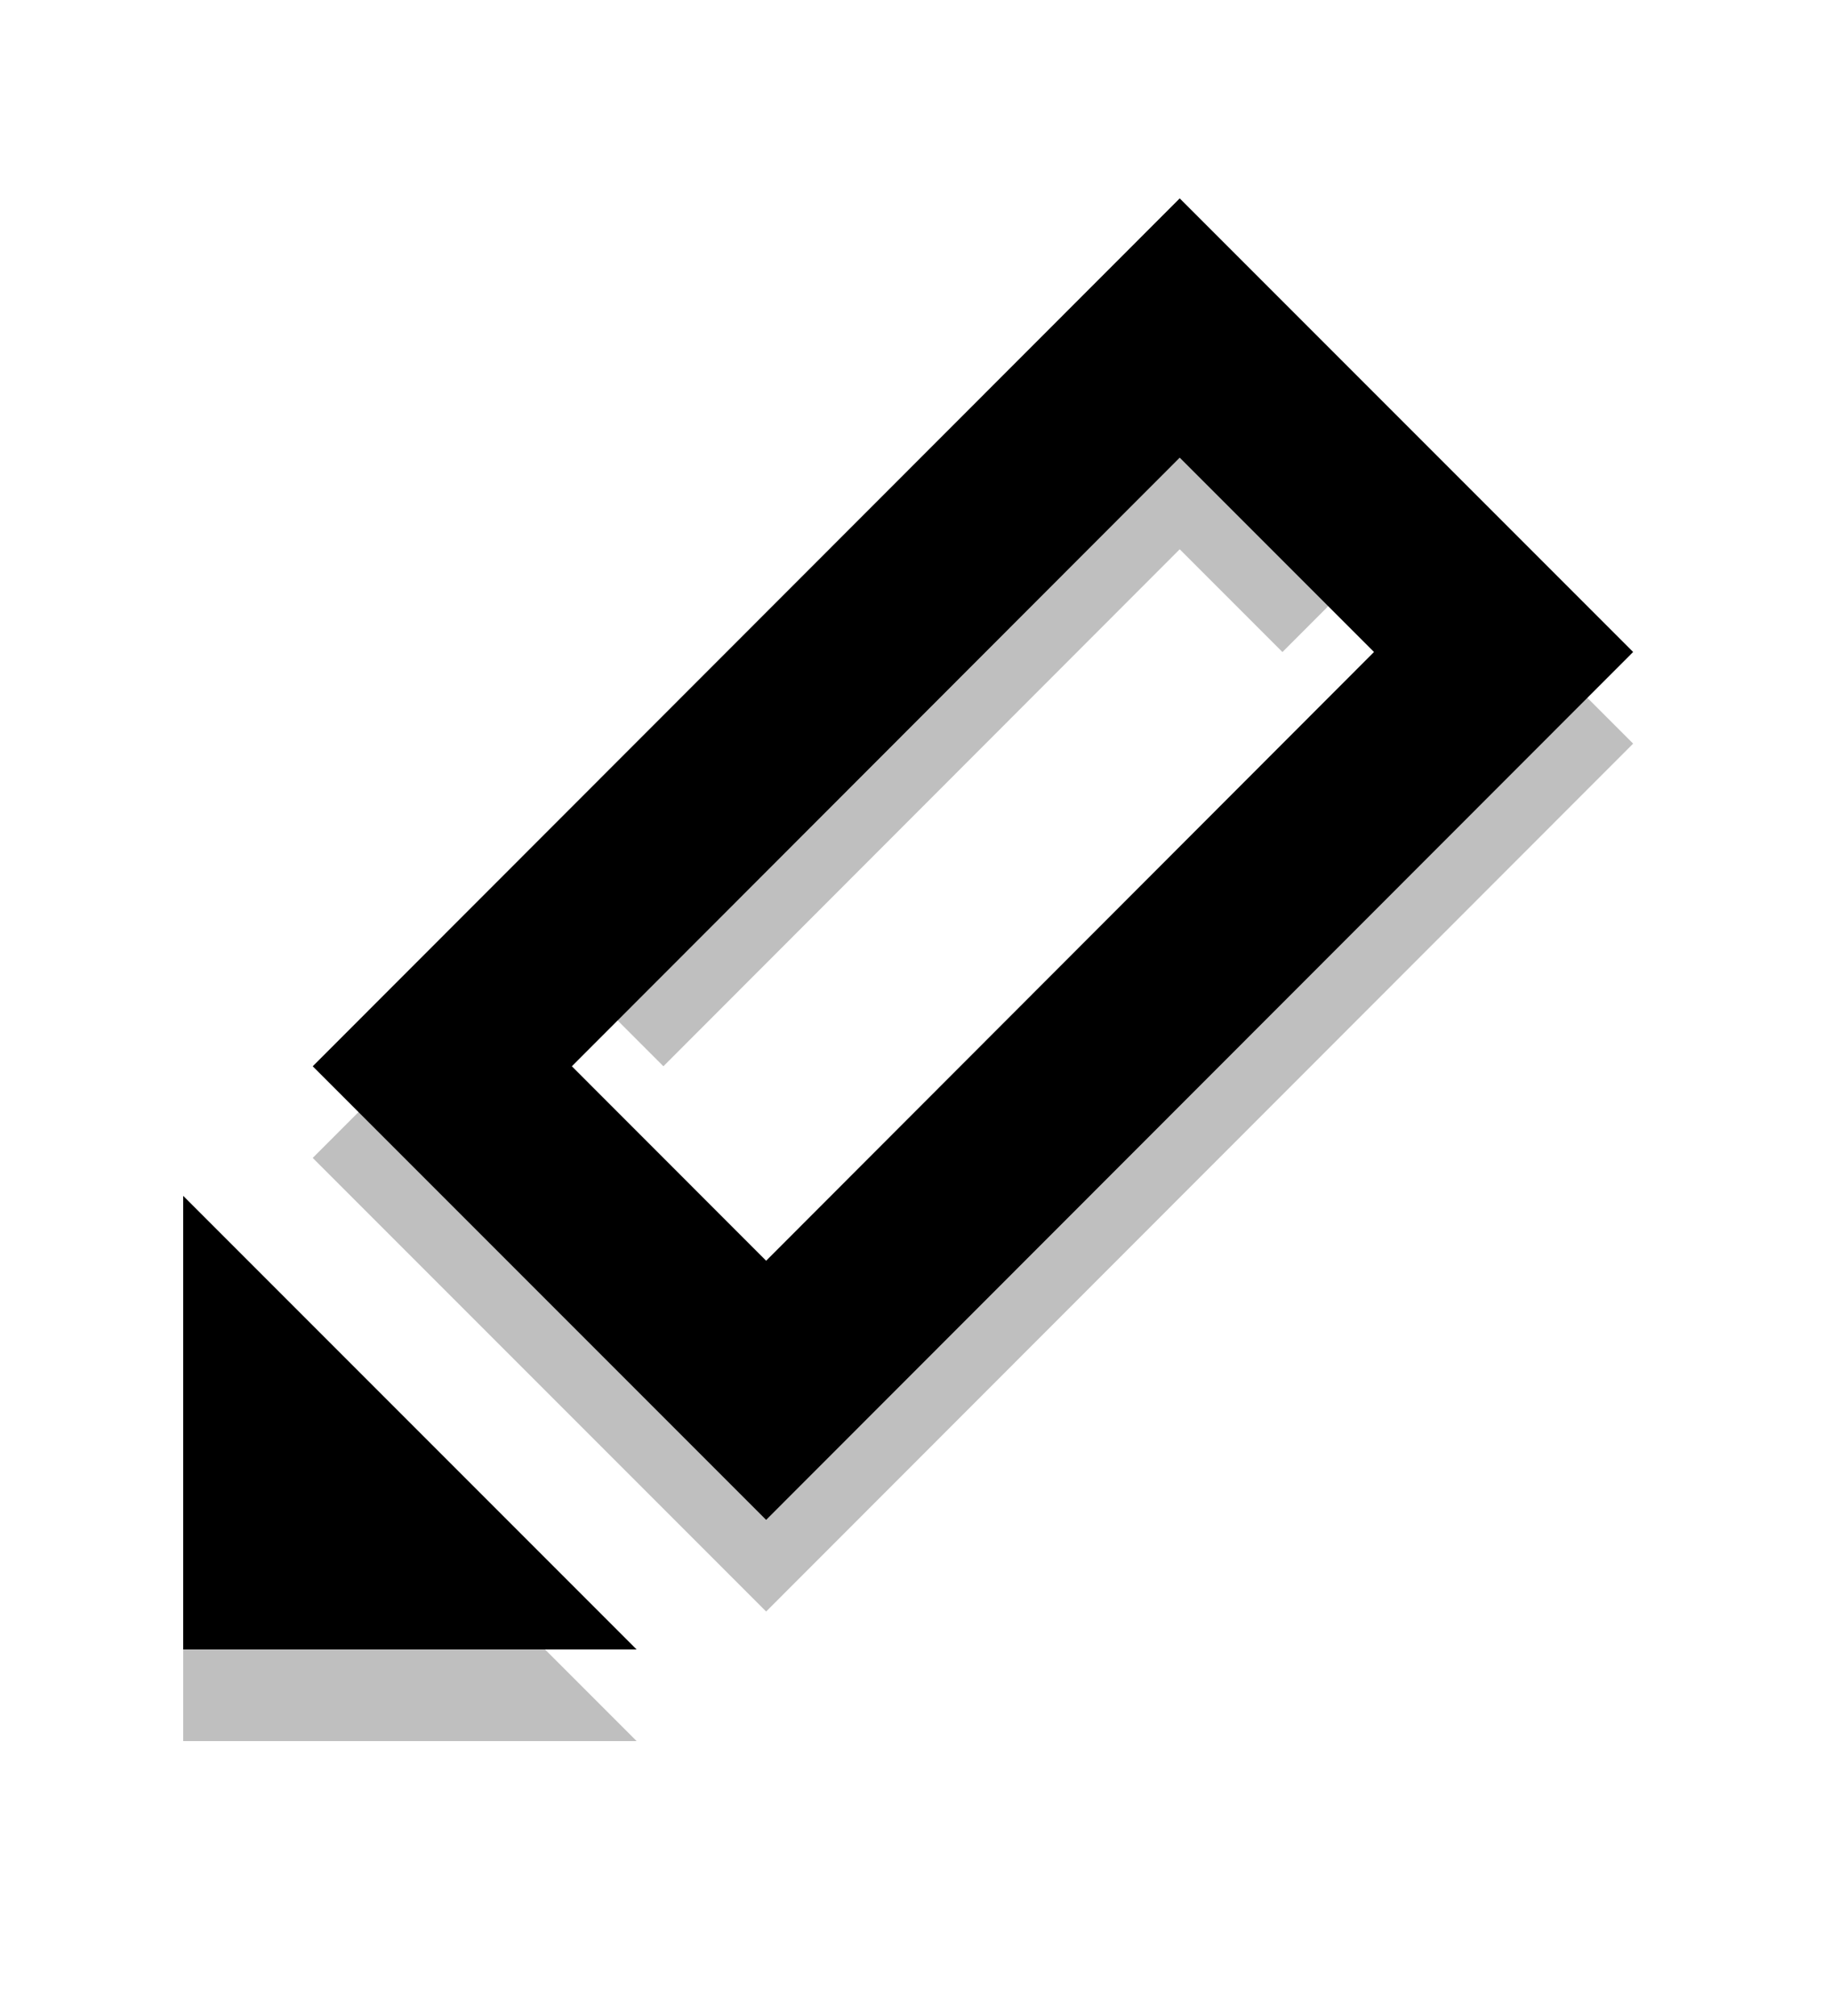 <svg width="20" height="22" version="1.1" xmlns="http://www.w3.org/2000/svg">
 <defs>
  <filter id="filter867" x="-.108" y="-.108" width="1.216" height="1.216" color-interpolation-filters="sRGB">
   <feGaussianBlur stdDeviation="0.712"/>
  </filter>
 </defs>
 <path d="m12.879 3.165-9.465 9.471 4.95 4.95 9.465-9.471zm0 2.829 2.121 2.121-6.636 6.643-2.121-2.122zm-5.929 13.006h-4.95v-4.95z" filter="url(#filter867)" opacity=".5"/>
 <path d="m12.879 1.165-9.465 9.471 4.95 4.95 9.465-9.471zm0 2.829 2.121 2.121-6.636 6.643-2.121-2.122zm-5.929 13.006h-4.95v-4.95z" fill="#fff"/>
 <path d="m12.879 2.165-9.465 9.471 4.95 4.95 9.465-9.471zm0 2.829 2.121 2.121-6.636 6.643-2.121-2.122zm-5.929 13.006h-4.95v-4.95z"/>
</svg>
